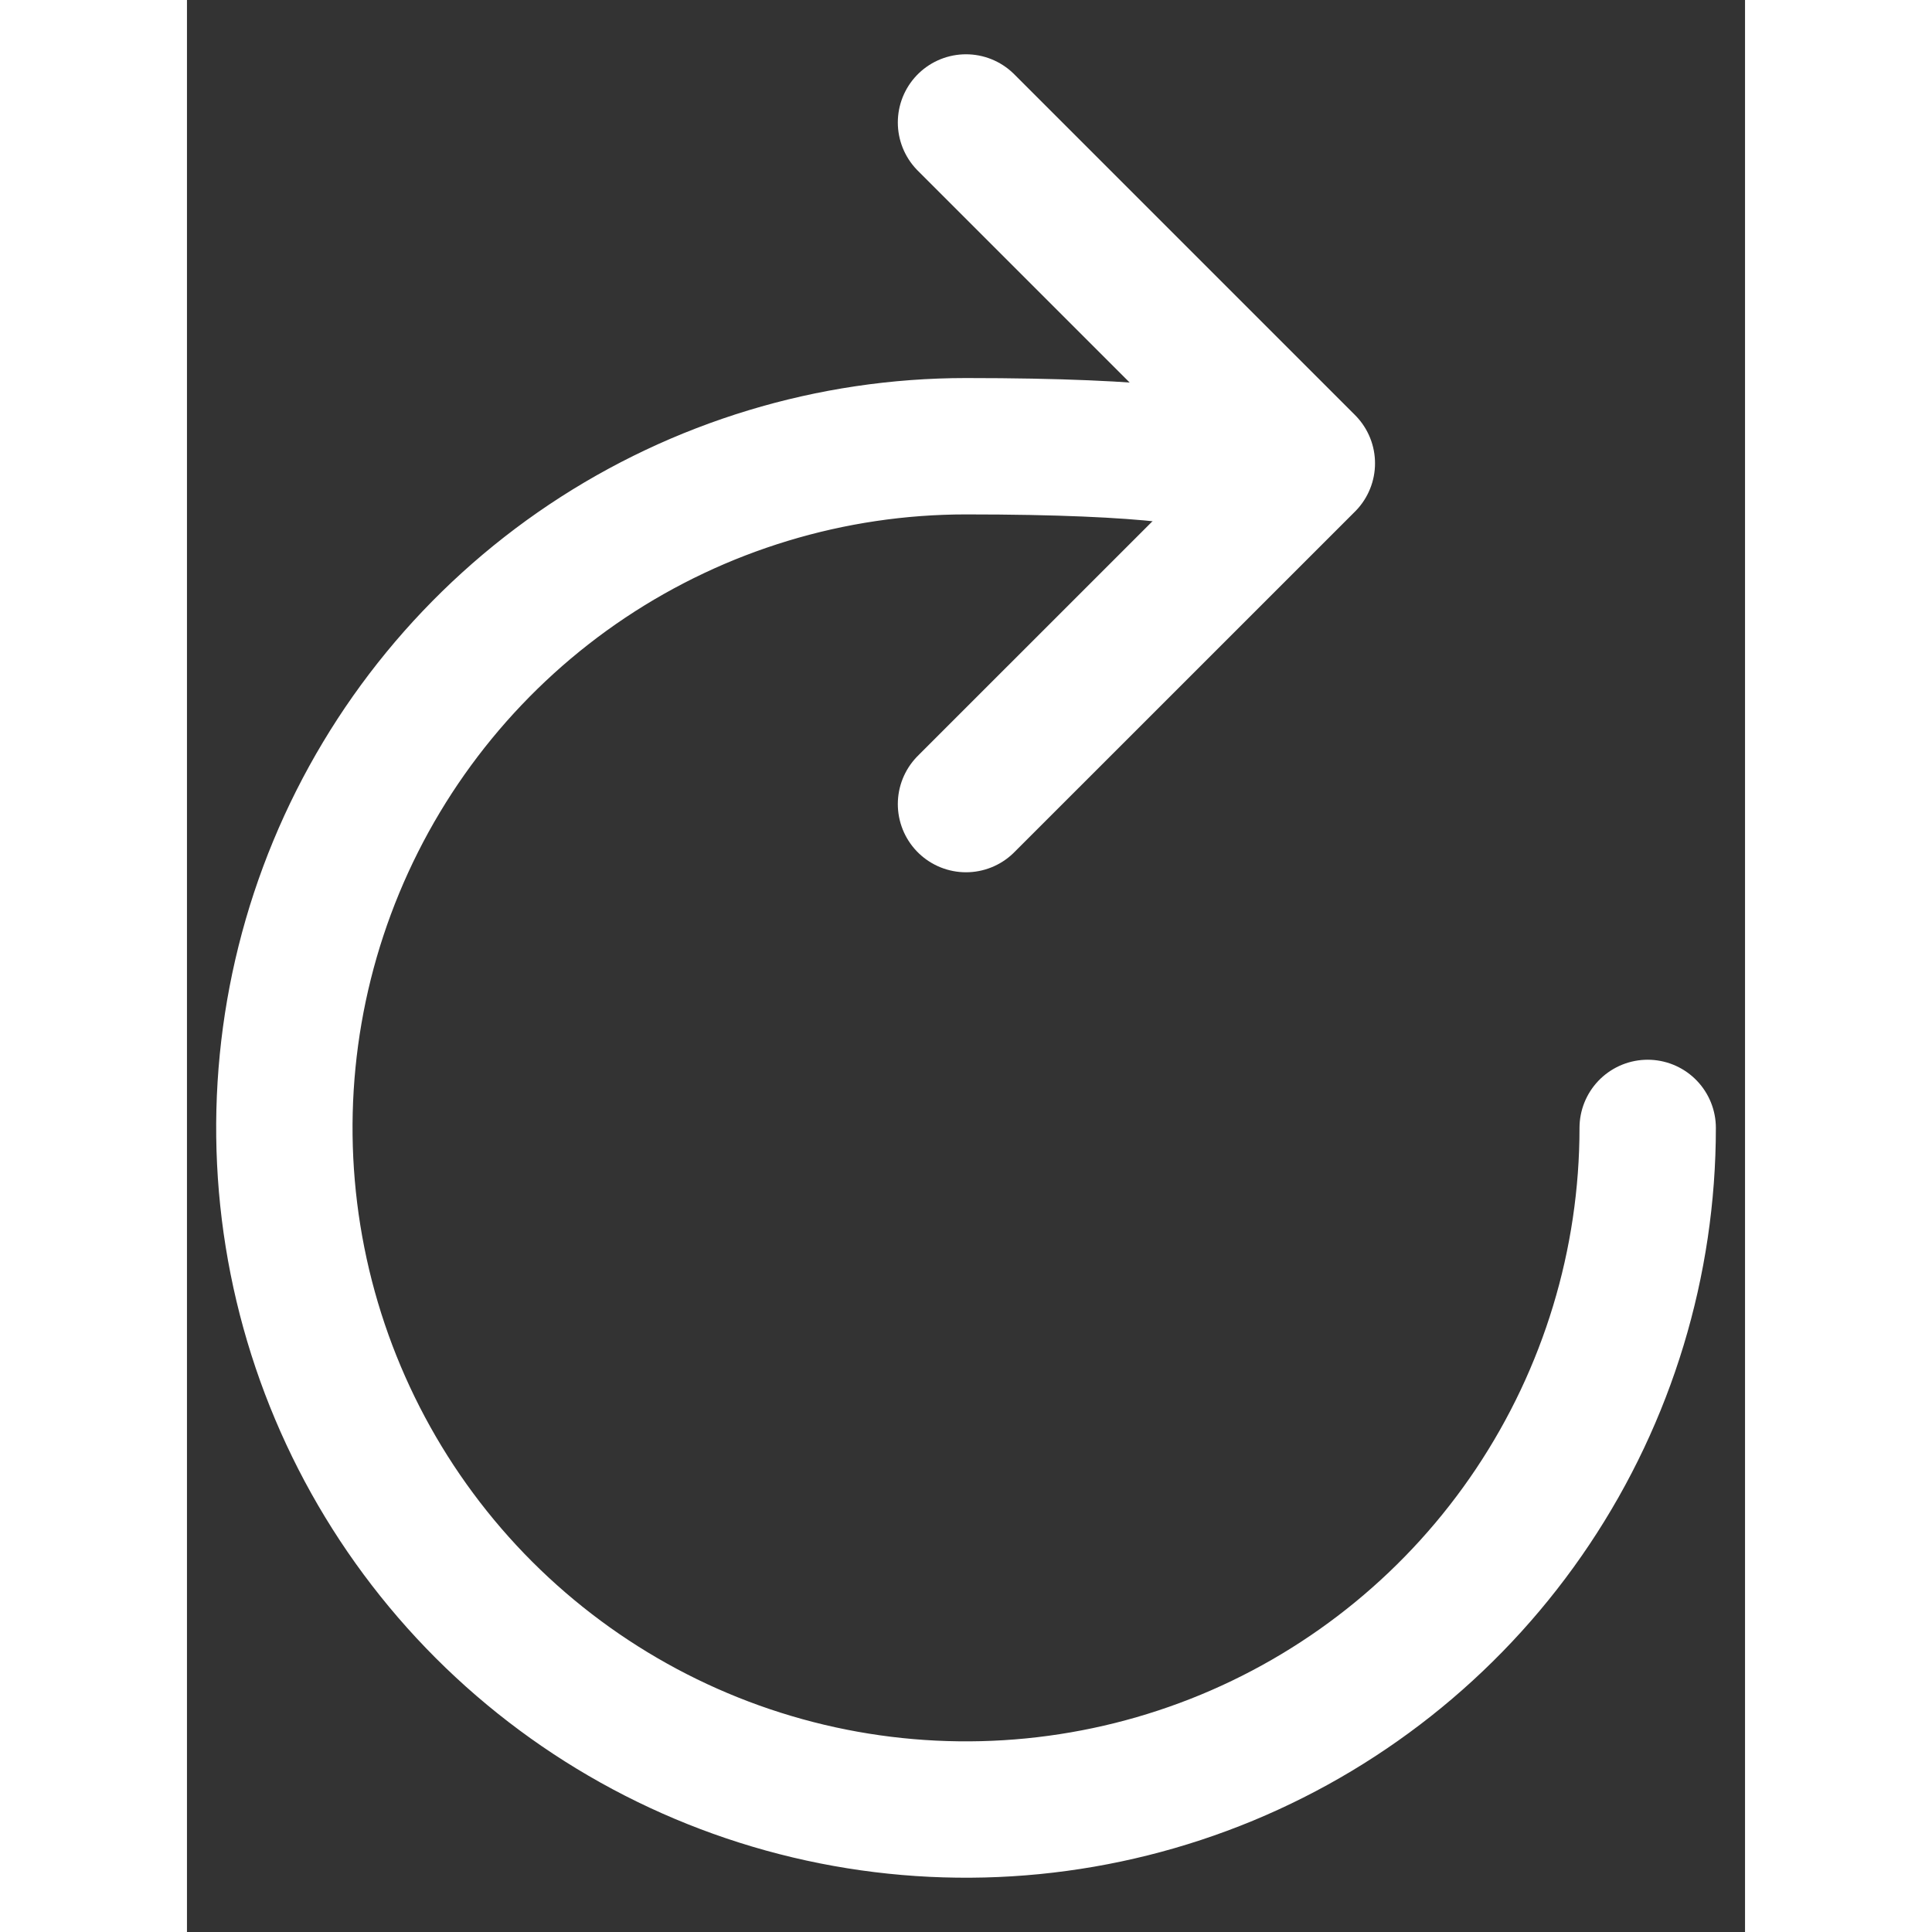 <svg width="32" height="32" viewBox="0 0 25 31" fill="none" xmlns="http://www.w3.org/2000/svg">
<rect x="0" y="0" width="25" height="31" fill="#333333" stroke="none"/>
<path d="M16.875 7.98C16.875 7.98 18.54 7.16 12.5 7.16C10.337 7.16 8.222 7.802 6.423 9.003C4.625 10.205 3.223 11.914 2.395 13.912C1.567 15.911 1.351 18.11 1.773 20.232C2.195 22.353 3.236 24.302 4.766 25.832C6.296 27.361 8.245 28.403 10.366 28.825C12.488 29.247 14.687 29.03 16.686 28.203C18.684 27.375 20.392 25.973 21.594 24.174C22.796 22.375 23.438 20.261 23.438 18.098" stroke="white" stroke-width="2.188" stroke-miterlimit="10" stroke-linecap="round"/>
<path d="M12.5 1.965L17.969 7.434L12.5 12.902" stroke="white" stroke-width="2.188" stroke-linecap="round" stroke-linejoin="round"/>
</svg>
